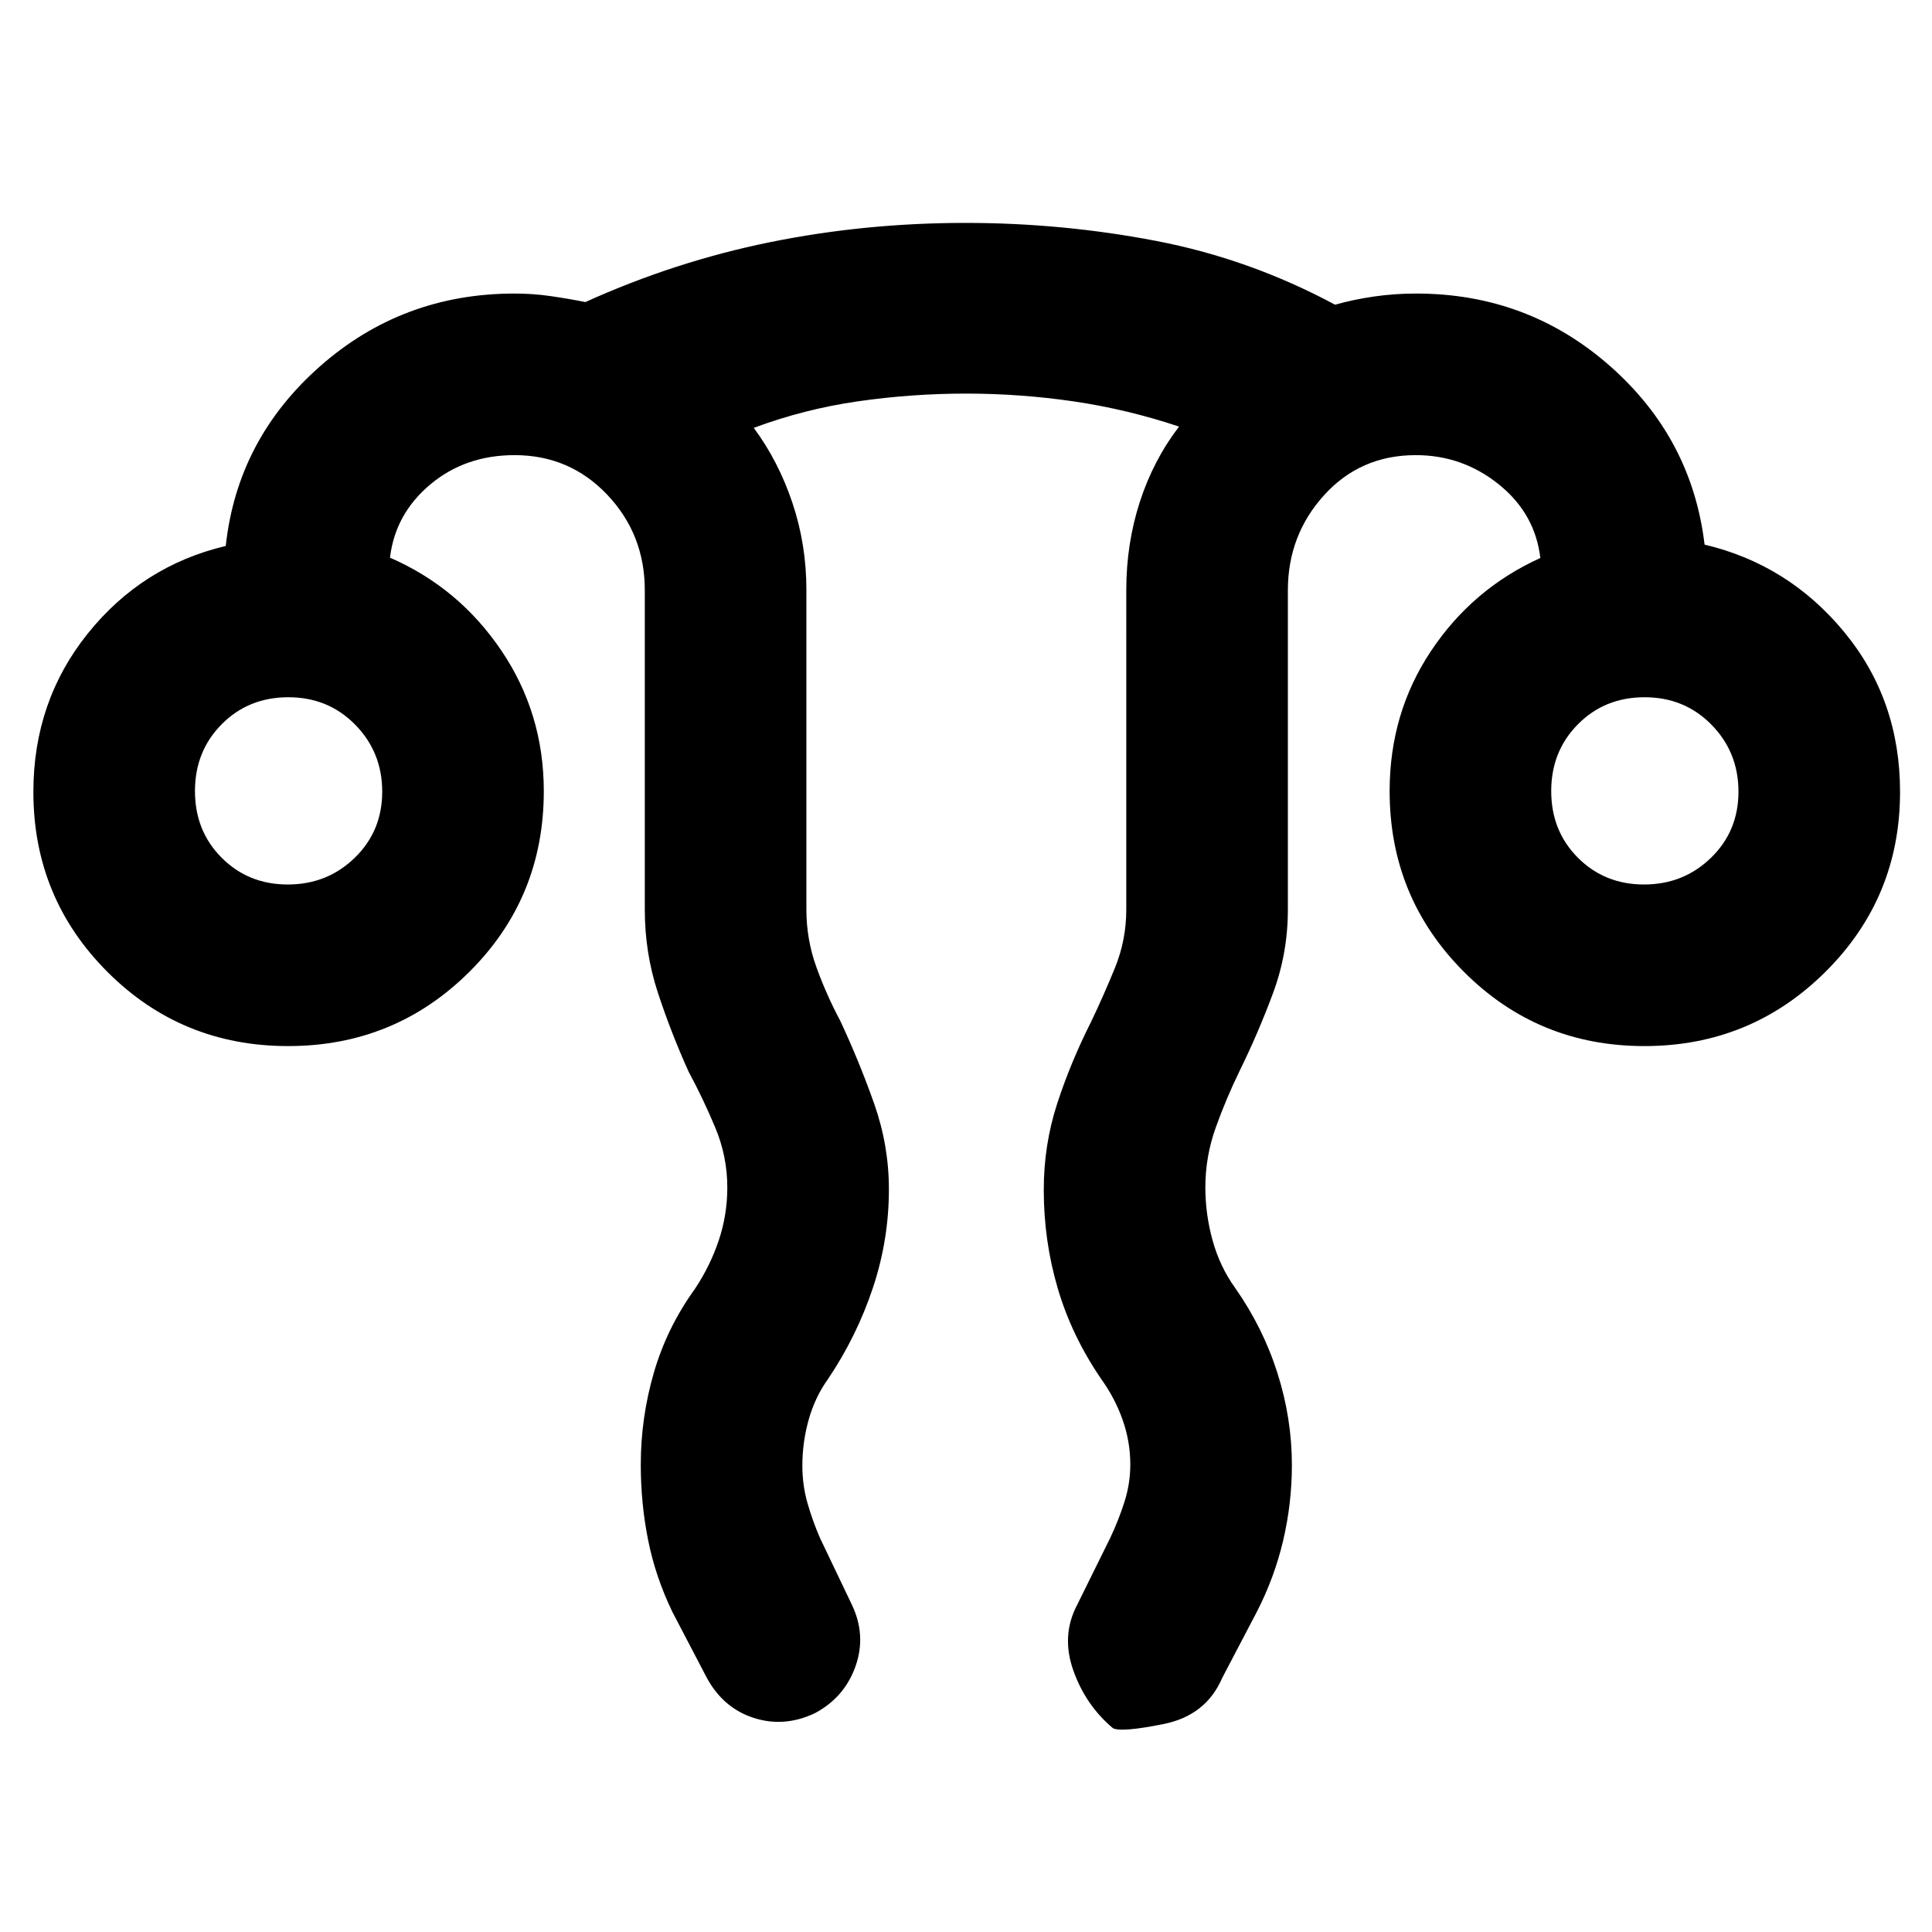 <svg xmlns="http://www.w3.org/2000/svg" height="40" viewBox="0 96 960 960" width="40"><path d="M318.398 823.754q0-23.29 6.495-45.65 6.494-22.359 20.368-41.604 7.579-11.37 11.858-24.091 4.279-12.721 4.279-26.409 0-15.359-5.978-29.674-5.978-14.316-13.29-27.891-8.745-19.407-15.239-39.177-6.493-19.77-6.493-41.258V389.333q0-27.835-18.671-47.508-18.672-19.673-46.017-19.673-24.547 0-41.944 14.605-17.397 14.605-19.984 36.344 34.135 14.844 55.282 46.072 21.146 31.228 21.146 69.954 0 53.032-37.056 89.847-37.056 36.816-89.993 36.816t-89.756-36.835q-36.82-36.834-36.82-89.455 0-45 27-78.667 27.001-33.667 68.588-43.551 5.739-52.957 46.75-89.188 41.01-36.232 96.787-36.232 9.118 0 17.967 1.282 8.849 1.283 17.186 2.95 44.572-20.167 91.746-29.75 47.175-9.584 97.118-9.584 48.068 0 94.634 8.924t89.034 31.728q8.879-2.546 19.168-4.048 10.29-1.502 21.104-1.502 55.373 0 96.198 35.898 40.824 35.899 47.129 88.855 41.753 9.884 69.442 43.51 27.688 33.625 27.688 79.334 0 52.638-37.114 89.485-37.115 36.846-89.954 36.846-52.839 0-89.697-36.95-36.859-36.95-36.859-89.735 0-38.863 20.643-69.753 20.642-30.89 54.241-46.084-2.587-22.073-20.643-36.594-18.057-14.522-41.25-14.522-27.488 0-45.522 19.865-18.034 19.866-18.034 47.316V548q0 21.558-7.344 41.395-7.344 19.837-16.786 39.04-6.561 13.492-11.715 27.86-5.155 14.369-5.155 29.788 0 13.272 3.601 26.288 3.602 13.015 11.181 23.564 13.879 19.768 21.049 42.368 7.169 22.601 7.169 45.632 0 19.025-4.324 37.472-4.323 18.448-13.14 35.593l-17.144 32.722q-8.037 18.684-29.092 22.927-21.054 4.243-25.221 2.076-13.616-11.439-19.717-28.784-6.102-17.345 2.008-32.641l16.26-32.902q4.246-8.934 7.163-18.086 2.917-9.151 2.917-18.598 0-11.336-3.79-22.13-3.79-10.794-10.66-20.352-14.647-21.406-21.598-45.028-6.952-23.621-6.952-48.937 0-22.431 6.653-42.851 6.653-20.421 16.745-40.452 6.268-13.058 11.935-26.942 5.667-13.883 5.667-29.022V389.059q0-22.838 6.704-43.596 6.703-20.758 19.513-37.492-25.744-8.608-52.264-12.503-26.521-3.895-53.551-3.895-27.031 0-53.719 3.84-26.687 3.841-51.791 13.189 12.253 16.536 19.202 37.225 6.95 20.689 6.95 43.232V548q0 14.817 5 28.64 5 13.824 11.913 26.758 9.427 20.23 16.757 40.983 7.33 20.754 7.33 42.581 0 25.133-7.982 49.061-7.981 23.928-22.236 45.161-6.536 9.116-9.659 20.309-3.123 11.193-3.123 22.787 0 9.661 2.521 18.529 2.522 8.869 6.274 17.489l15.871 33.217q7.196 15.219 1.685 30.62-5.51 15.401-20.239 23.195-15.149 7.142-30.239 2.301-15.091-4.841-23.287-19.81L334.13 897q-8.426-17.434-12.079-35.721-3.653-18.287-3.653-37.525ZM143.004 535.5q19.604 0 33.26-13.262 13.656-13.262 13.656-32.866t-13.405-33.26q-13.405-13.656-33.221-13.656-19.816 0-33.117 13.405-13.3 13.405-13.3 33.221 0 19.816 13.261 33.117 13.261 13.301 32.866 13.301Zm673.914 0q19.605 0 33.26-13.262 13.656-13.262 13.656-32.866t-13.405-33.26q-13.405-13.656-33.221-13.656-19.816 0-33.117 13.405-13.3 13.405-13.3 33.221 0 19.816 13.261 33.117 13.262 13.301 32.866 13.301Zm.039-46.167Zm-673.914 0Z"/></svg>